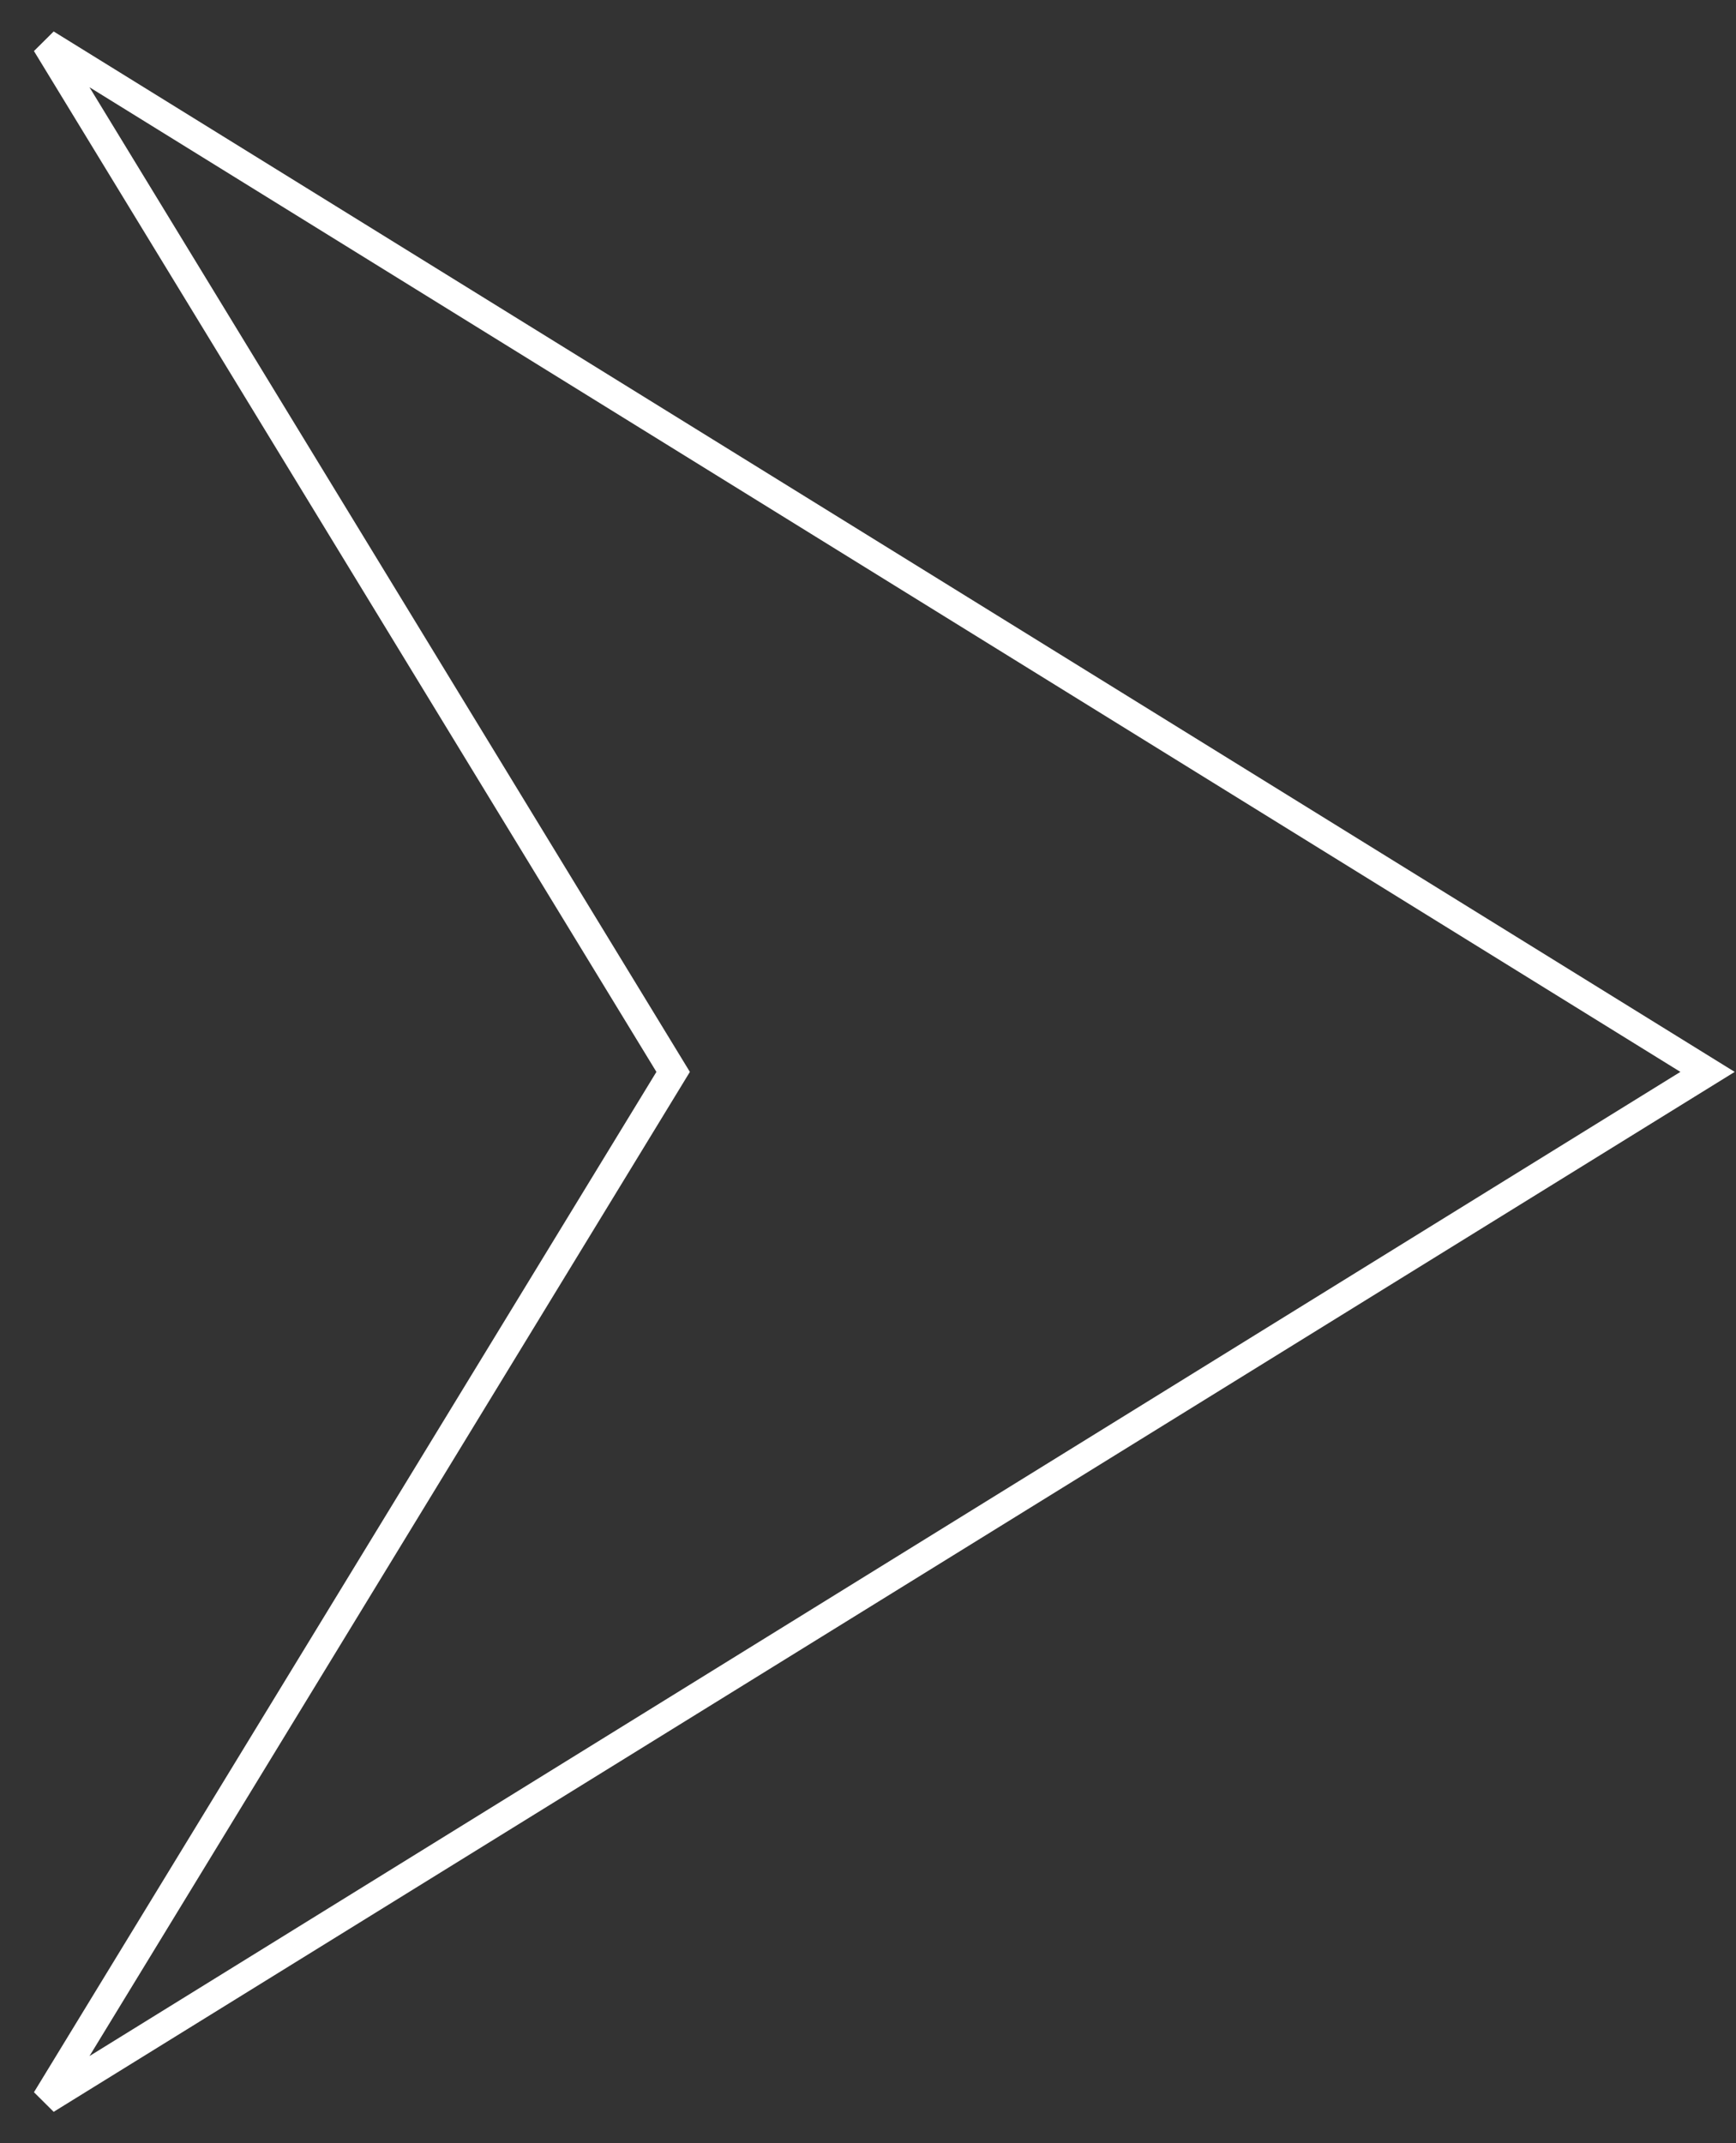 <svg width="486" height="600" viewBox="0 0 486 600" fill="none" xmlns="http://www.w3.org/2000/svg">
<rect x="0" y="0" width="486" height="600" fill="#333333" stroke="none"/>
<path d="M187.178 302.153L188.448 300.07L187.178 297.987L12.92 12.212L478.034 300.069L12.922 587.79L187.178 302.153Z" stroke="white" stroke-width="8"/>
</svg>
